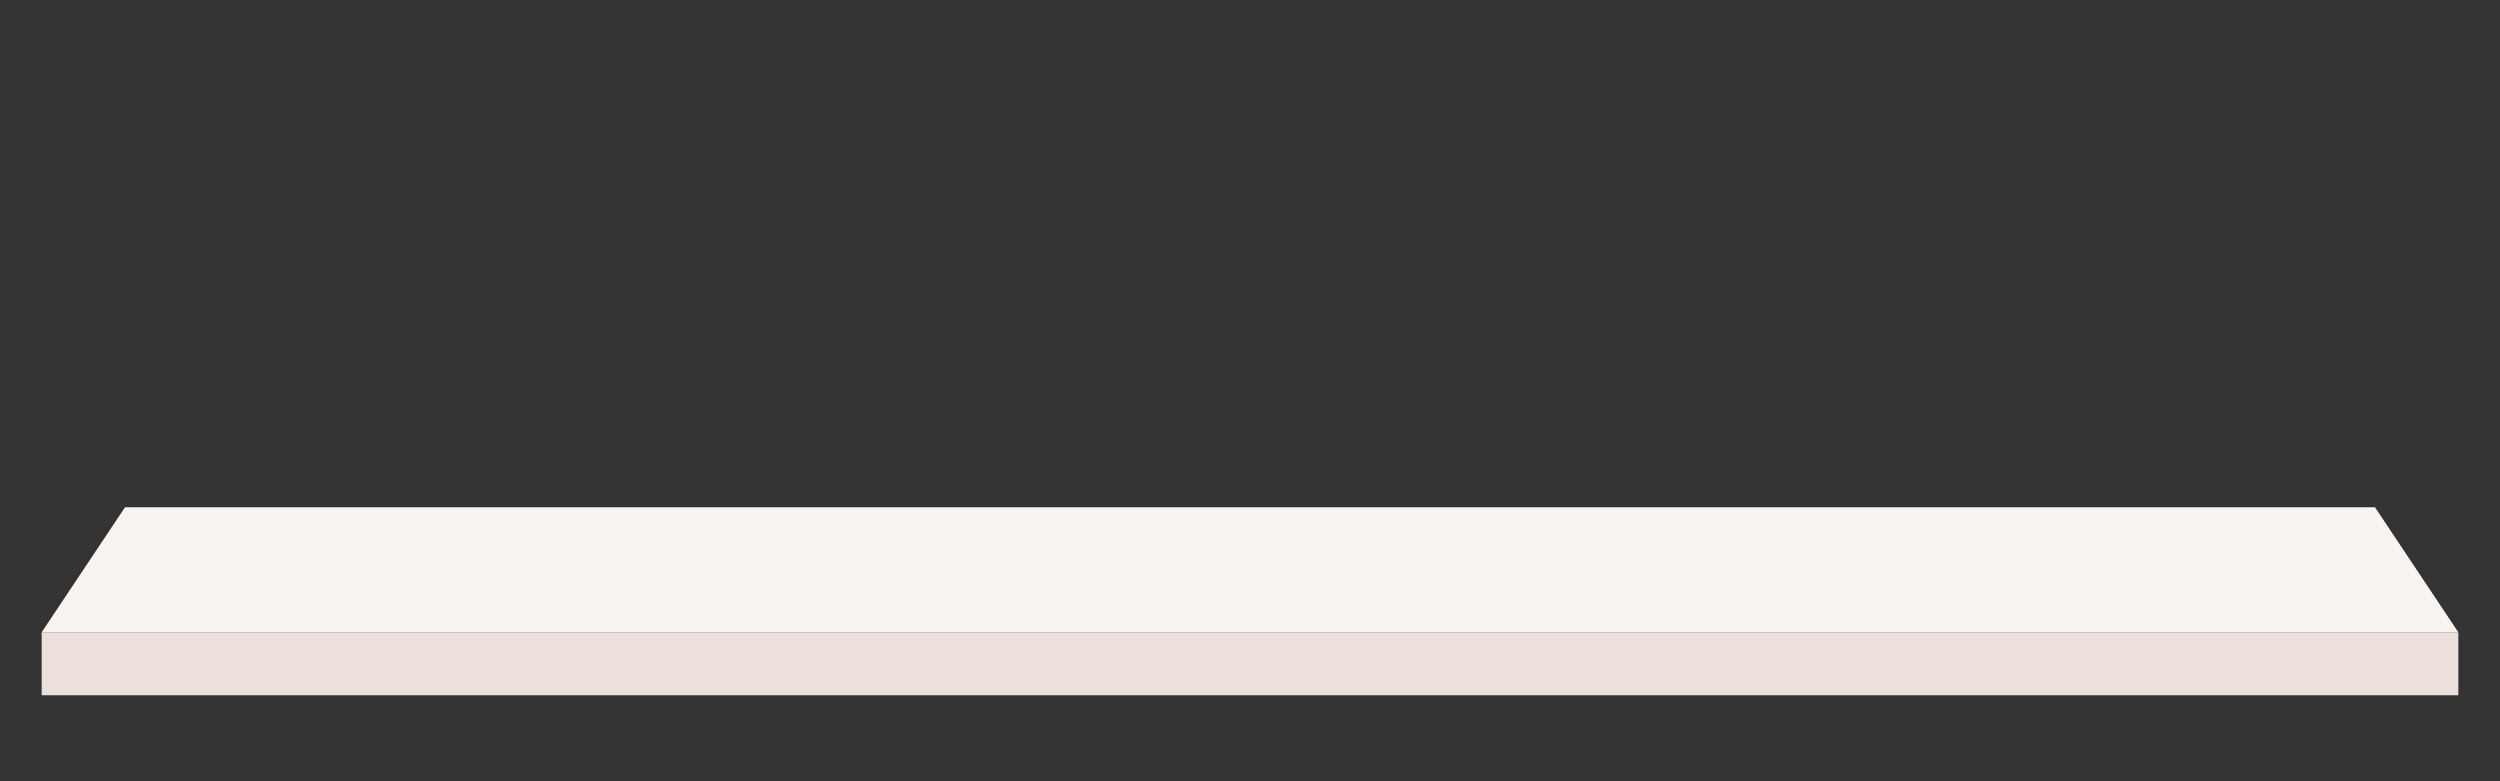 <?xml version="1.0" encoding="UTF-8" standalone="no"?>
<!DOCTYPE svg PUBLIC "-//W3C//DTD SVG 1.1//EN" "http://www.w3.org/Graphics/SVG/1.1/DTD/svg11.dtd">
<!-- Created with Vectornator (http://vectornator.io/) -->
<svg height="100%" stroke-miterlimit="10" style="fill-rule:nonzero;clip-rule:evenodd;stroke-linecap:round;stroke-linejoin:round;" version="1.1" viewBox="0 0 1200 375" width="100%" xml:space="preserve" xmlns="http://www.w3.org/2000/svg" xmlns:vectornator="http://vectornator.io" xmlns:xlink="http://www.w3.org/1999/xlink">
<rect x="0" y="0" width="1200" height="375" fill="#333333" stroke="none"/>
<defs/>
<g id="Layer-1" vectornator:layerName="Layer 1">
<path d="M20 303.493L20 333.729L1180 333.729L1180 303.493L20 303.493Z" fill="#ebe0db" fill-rule="nonzero" opacity="1" stroke="none" vectornator:layerName="Curve 1"/>
<path d="M20 303.493L60 243.493L1140 243.493L1180 303.493L20 303.493Z" fill="#faf4f1" fill-rule="nonzero" opacity="1" stroke="none" vectornator:layerName="Curve 2"/>
</g>
</svg>
